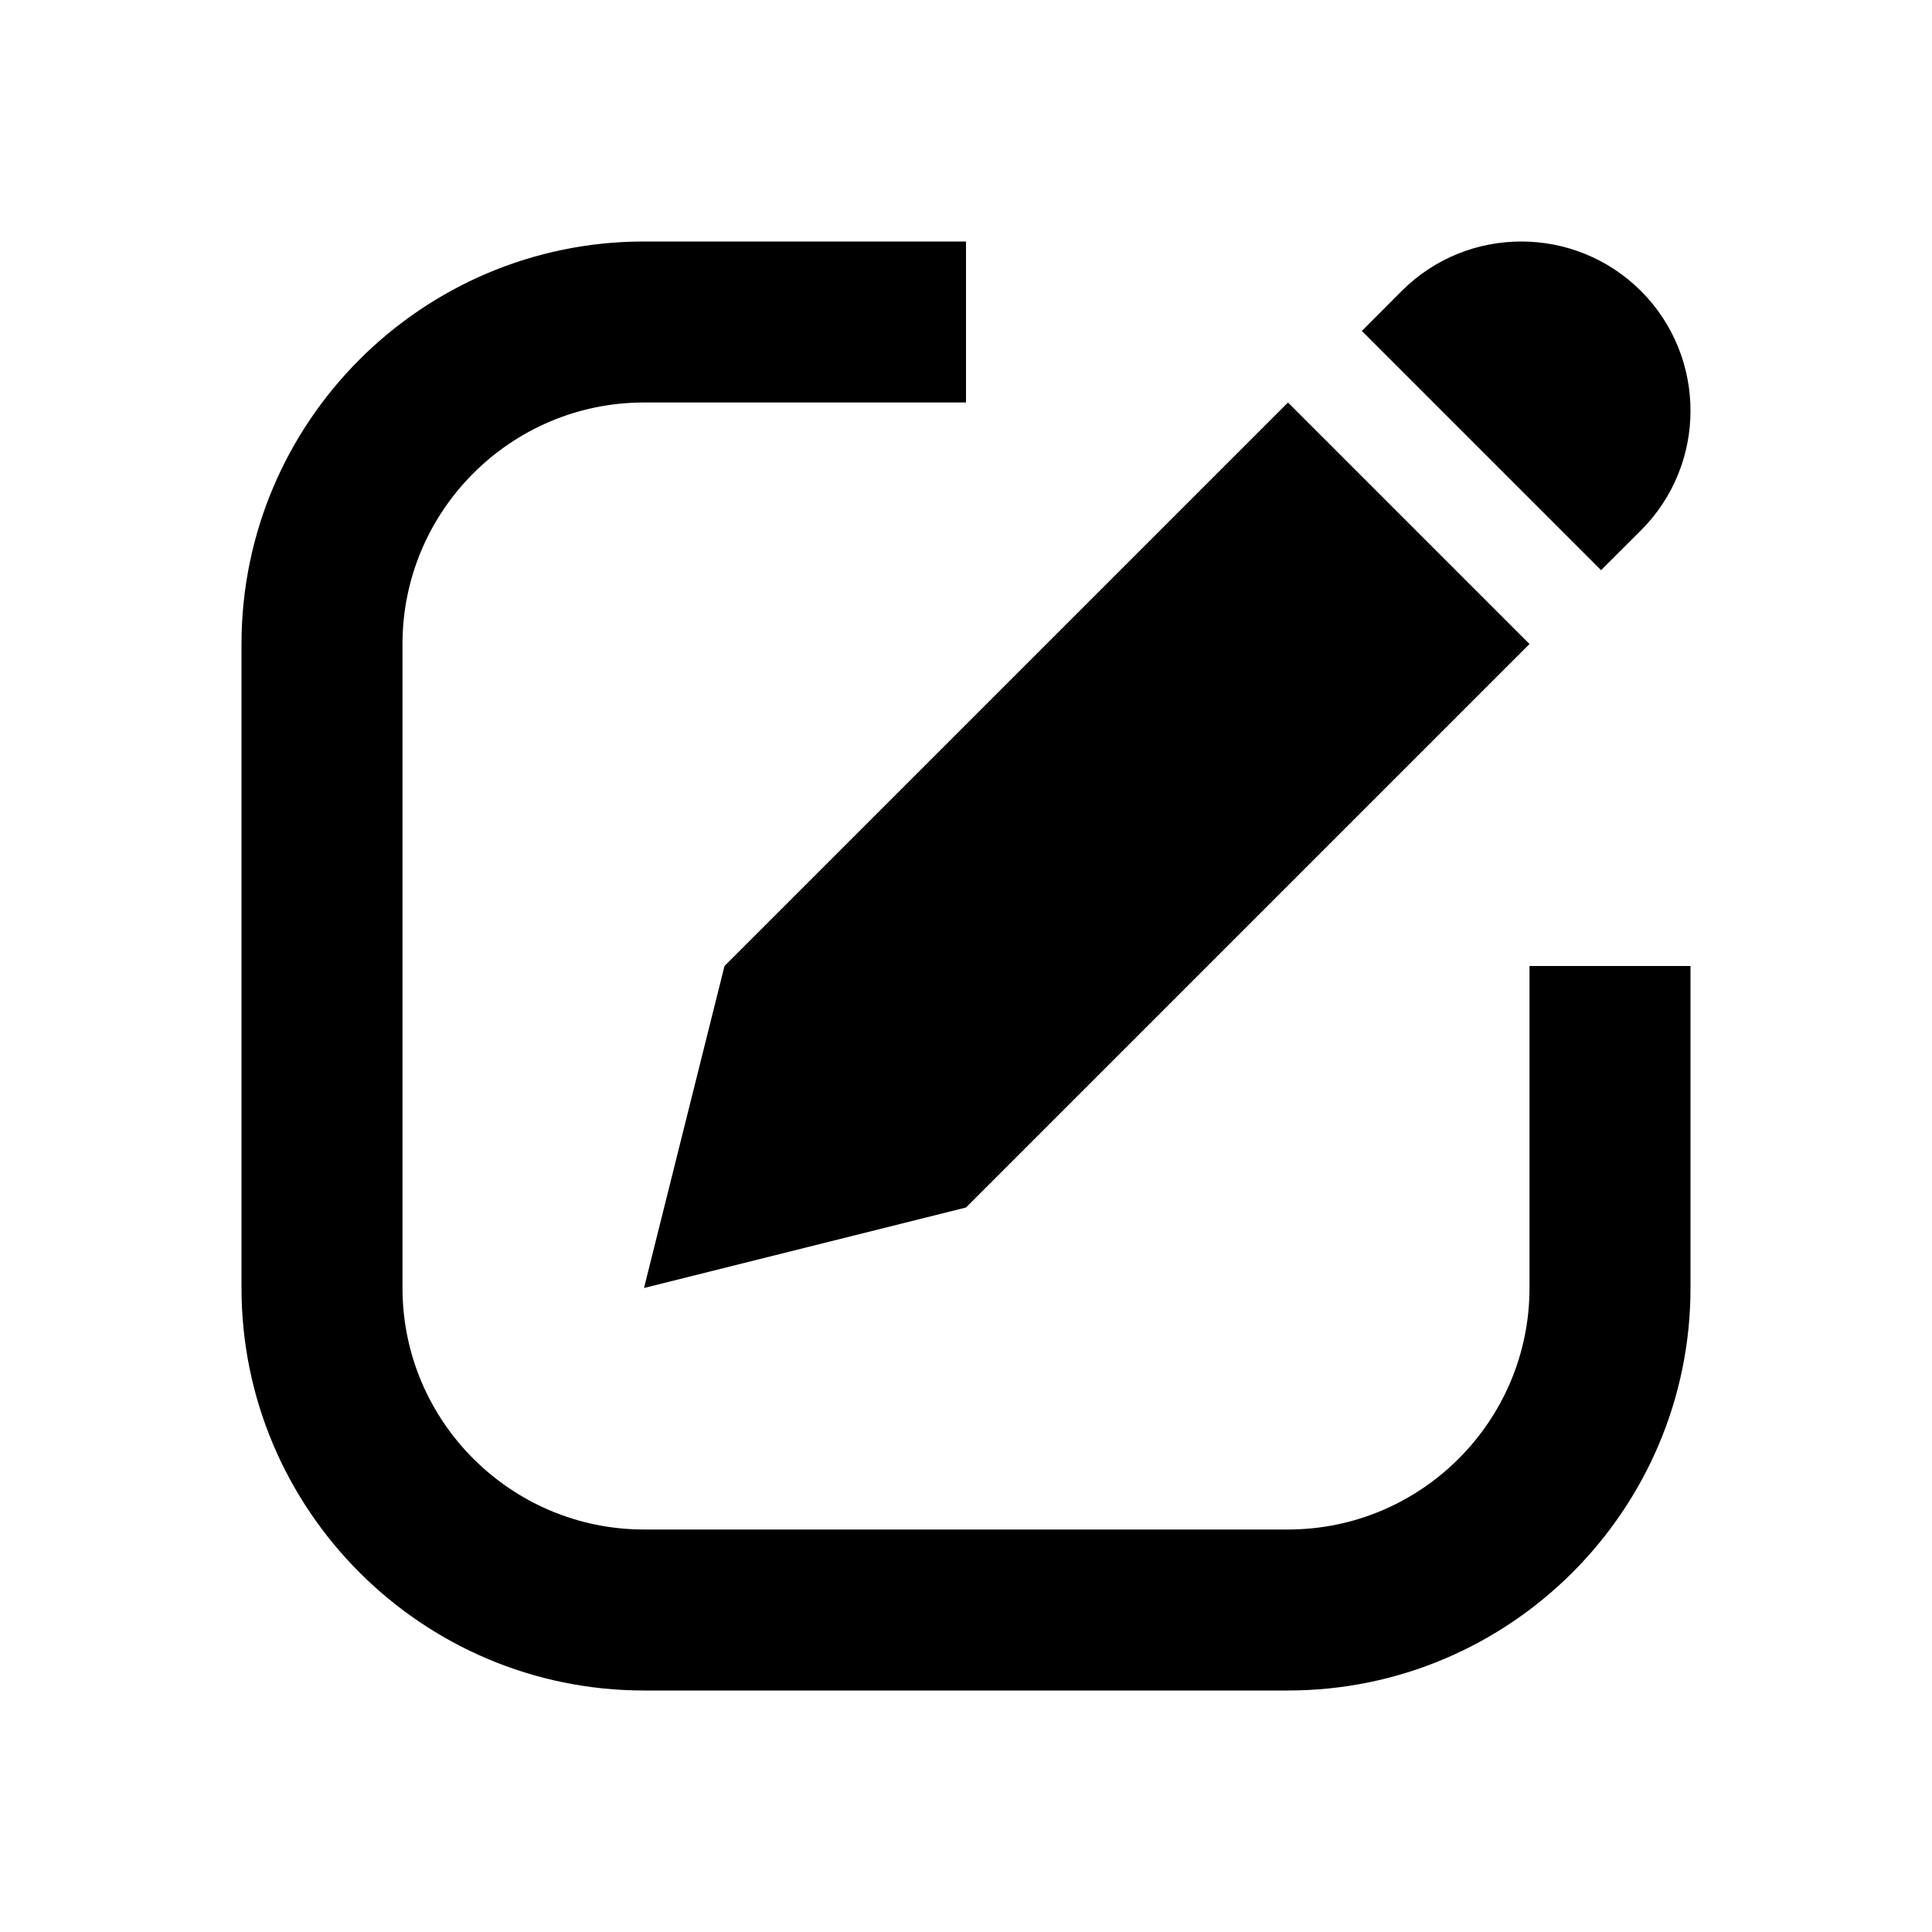 <svg xmlns="http://www.w3.org/2000/svg" width="24" height="24" viewBox="0 0 24 24">
  <path fill-rule="evenodd" d="M19,16 C19,17.654 17.654,19 16,19 L8,19 C6.346,19 5,17.654 5,16 L5,8 C5,6.346 6.346,5 8,5 L12,5 L12,3 L8,3 C5.243,3 3,5.243 3,8 L3,16 C3,18.757 5.243,21 8,21 L16,21 C18.757,21 21,18.757 21,16 L21,12 L19,12 L19,16 Z M20.385,6.588 C21.205,5.767 21.205,4.437 20.385,3.615 C19.563,2.795 18.232,2.795 17.412,3.615 L16.917,4.111 L19.889,7.083 L20.385,6.588 Z M9,12 L16,5 L19,8 L12,15 L8,16 L9,12 Z"/>
</svg>
